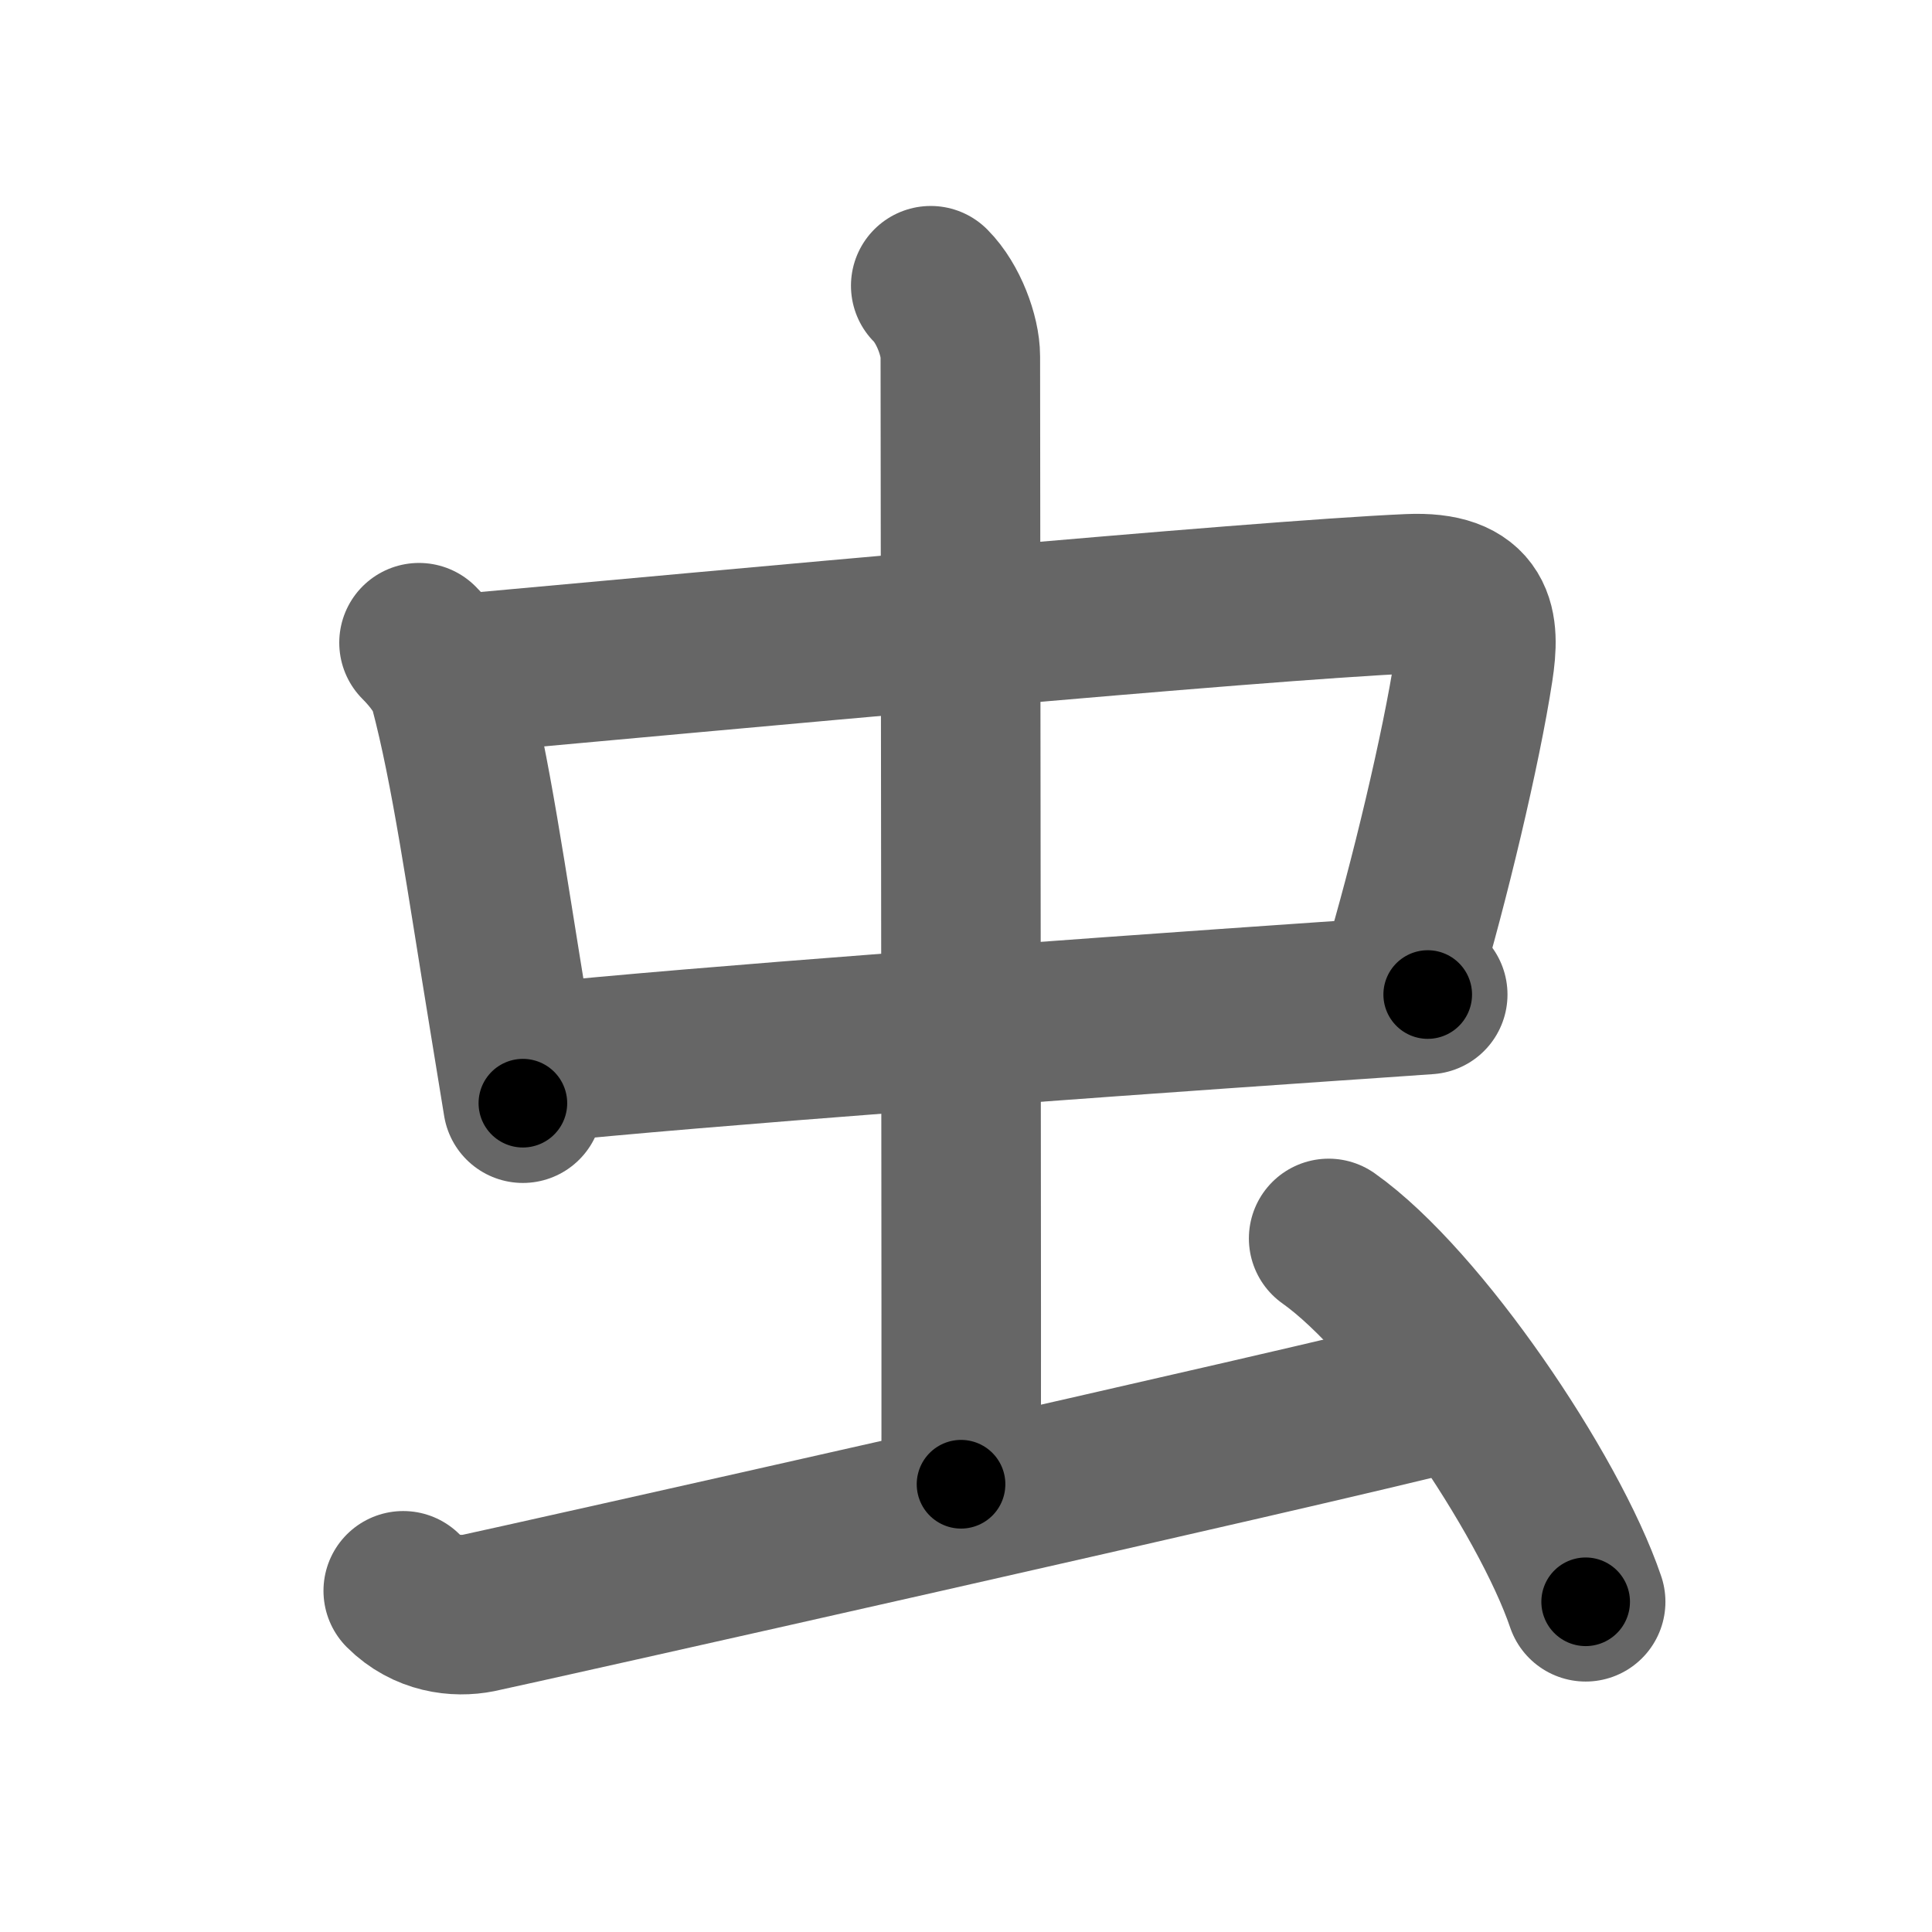 <svg xmlns="http://www.w3.org/2000/svg" width="109" height="109" viewBox="0 0 109 109" id="866b"><g fill="none" stroke="#666" stroke-width="9" stroke-linecap="round" stroke-linejoin="round"><g><g><g><path d="M23.64,36.26c0.8,0.8,1.49,1.74,1.7,2.54c1.23,4.63,2.06,10.62,3.38,18.66c0.25,1.52,0.51,3.11,0.78,4.78" /><path d="M25.76,38.04c14.91-1.35,45.03-4.16,53.74-4.54c3.84-0.17,4.01,1.78,3.63,4.25c-0.68,4.46-2.51,12.12-4.07,17.32" /><path d="M30,60c9.65-0.99,29.67-2.45,44.76-3.49c2.03-0.14,3.98-0.27,5.79-0.4" /></g><g><path d="M52.51,16.12c1,1,1.67,2.84,1.67,3.99c0,5.39,0.08,62.61,0.04,63.63" /></g></g><path d="M22.75,89.75c1.31,1.31,3,1.5,4.25,1.25s47-10.5,54.75-12.5" /><path d="M74.96,69.87c5.12,3.62,12.42,14.38,14.5,20.5" /></g></g><g fill="none" stroke="#000" stroke-width="5" stroke-linecap="round" stroke-linejoin="round"><g><g><g><path d="M23.64,36.26c0.8,0.8,1.49,1.74,1.7,2.54c1.23,4.63,2.06,10.62,3.38,18.66c0.25,1.52,0.51,3.11,0.78,4.78" stroke-dasharray="26.9" stroke-dashoffset="26.9"><animate id="0" attributeName="stroke-dashoffset" values="26.9;0" dur="0.27s" fill="freeze" begin="0s;866b.click" /></path><path d="M25.76,38.04c14.91-1.35,45.03-4.16,53.74-4.54c3.84-0.17,4.01,1.78,3.63,4.25c-0.68,4.46-2.51,12.12-4.07,17.32" stroke-dasharray="78.68" stroke-dashoffset="78.68"><animate attributeName="stroke-dashoffset" values="78.68" fill="freeze" begin="866b.click" /><animate id="1" attributeName="stroke-dashoffset" values="78.68;0" dur="0.59s" fill="freeze" begin="0.end" /></path><path d="M30,60c9.65-0.99,29.67-2.45,44.76-3.49c2.03-0.14,3.98-0.27,5.79-0.4" stroke-dasharray="50.7" stroke-dashoffset="50.7"><animate attributeName="stroke-dashoffset" values="50.7" fill="freeze" begin="866b.click" /><animate id="2" attributeName="stroke-dashoffset" values="50.7;0" dur="0.51s" fill="freeze" begin="1.end" /></path></g><g><path d="M52.51,16.12c1,1,1.67,2.84,1.67,3.99c0,5.39,0.08,62.61,0.04,63.63" stroke-dasharray="68.04" stroke-dashoffset="68.04"><animate attributeName="stroke-dashoffset" values="68.04" fill="freeze" begin="866b.click" /><animate id="3" attributeName="stroke-dashoffset" values="68.04;0" dur="0.51s" fill="freeze" begin="2.end" /></path></g></g><path d="M22.75,89.75c1.31,1.31,3,1.5,4.25,1.25s47-10.5,54.75-12.5" stroke-dasharray="60.78" stroke-dashoffset="60.78"><animate attributeName="stroke-dashoffset" values="60.78" fill="freeze" begin="866b.click" /><animate id="4" attributeName="stroke-dashoffset" values="60.78;0" dur="0.46s" fill="freeze" begin="3.end" /></path><path d="M74.96,69.87c5.12,3.62,12.42,14.38,14.5,20.5" stroke-dasharray="25.37" stroke-dashoffset="25.37"><animate attributeName="stroke-dashoffset" values="25.37" fill="freeze" begin="866b.click" /><animate id="5" attributeName="stroke-dashoffset" values="25.37;0" dur="0.25s" fill="freeze" begin="4.end" /></path></g></g></svg>